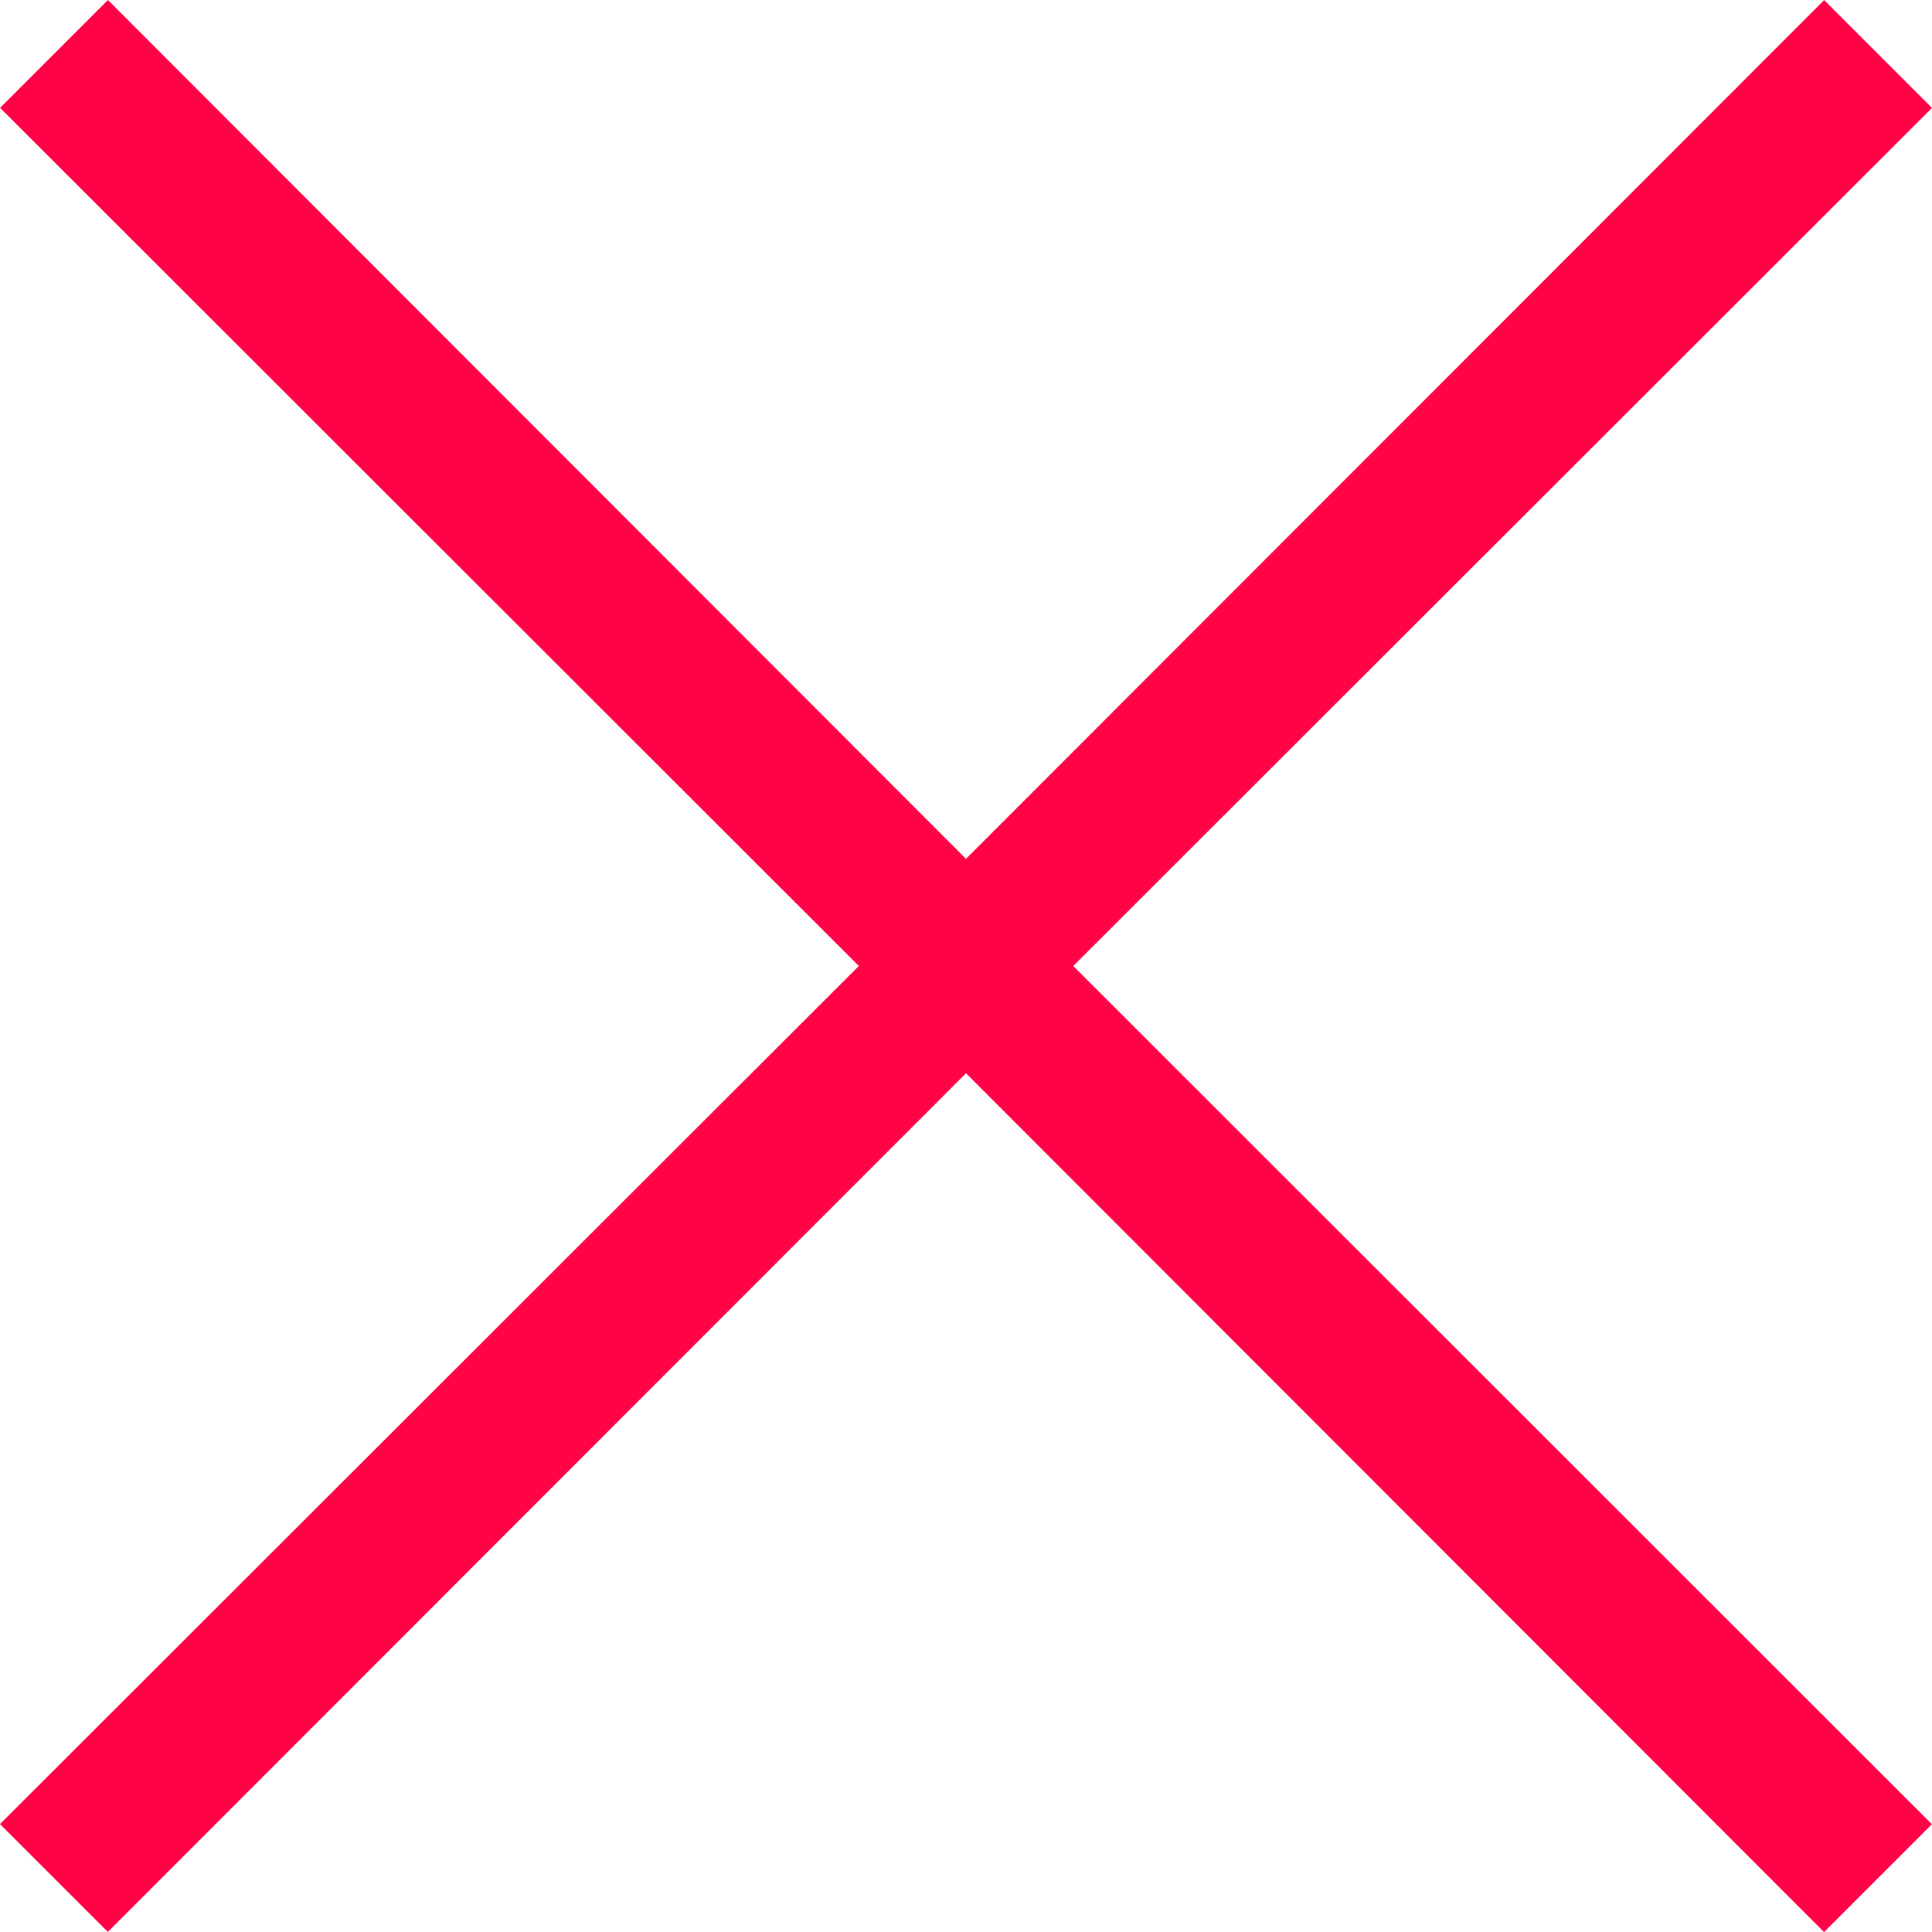 <svg xmlns="http://www.w3.org/2000/svg" width="105.686" height="105.686" viewBox="0 0 105.686 105.686">
  <g id="ic_close" transform="translate(-3.29 -3.29)">
    <path id="Path_46" data-name="Path 46" d="M108.976,9.194l-5.9-5.9L56.133,50.271,9.194,3.29l-5.9,5.9L50.271,56.133,3.29,103.072l5.9,5.9L56.133,62l46.939,46.981,5.9-5.9L62,56.133Z" fill="#ff0346"/>
  </g>
</svg>
